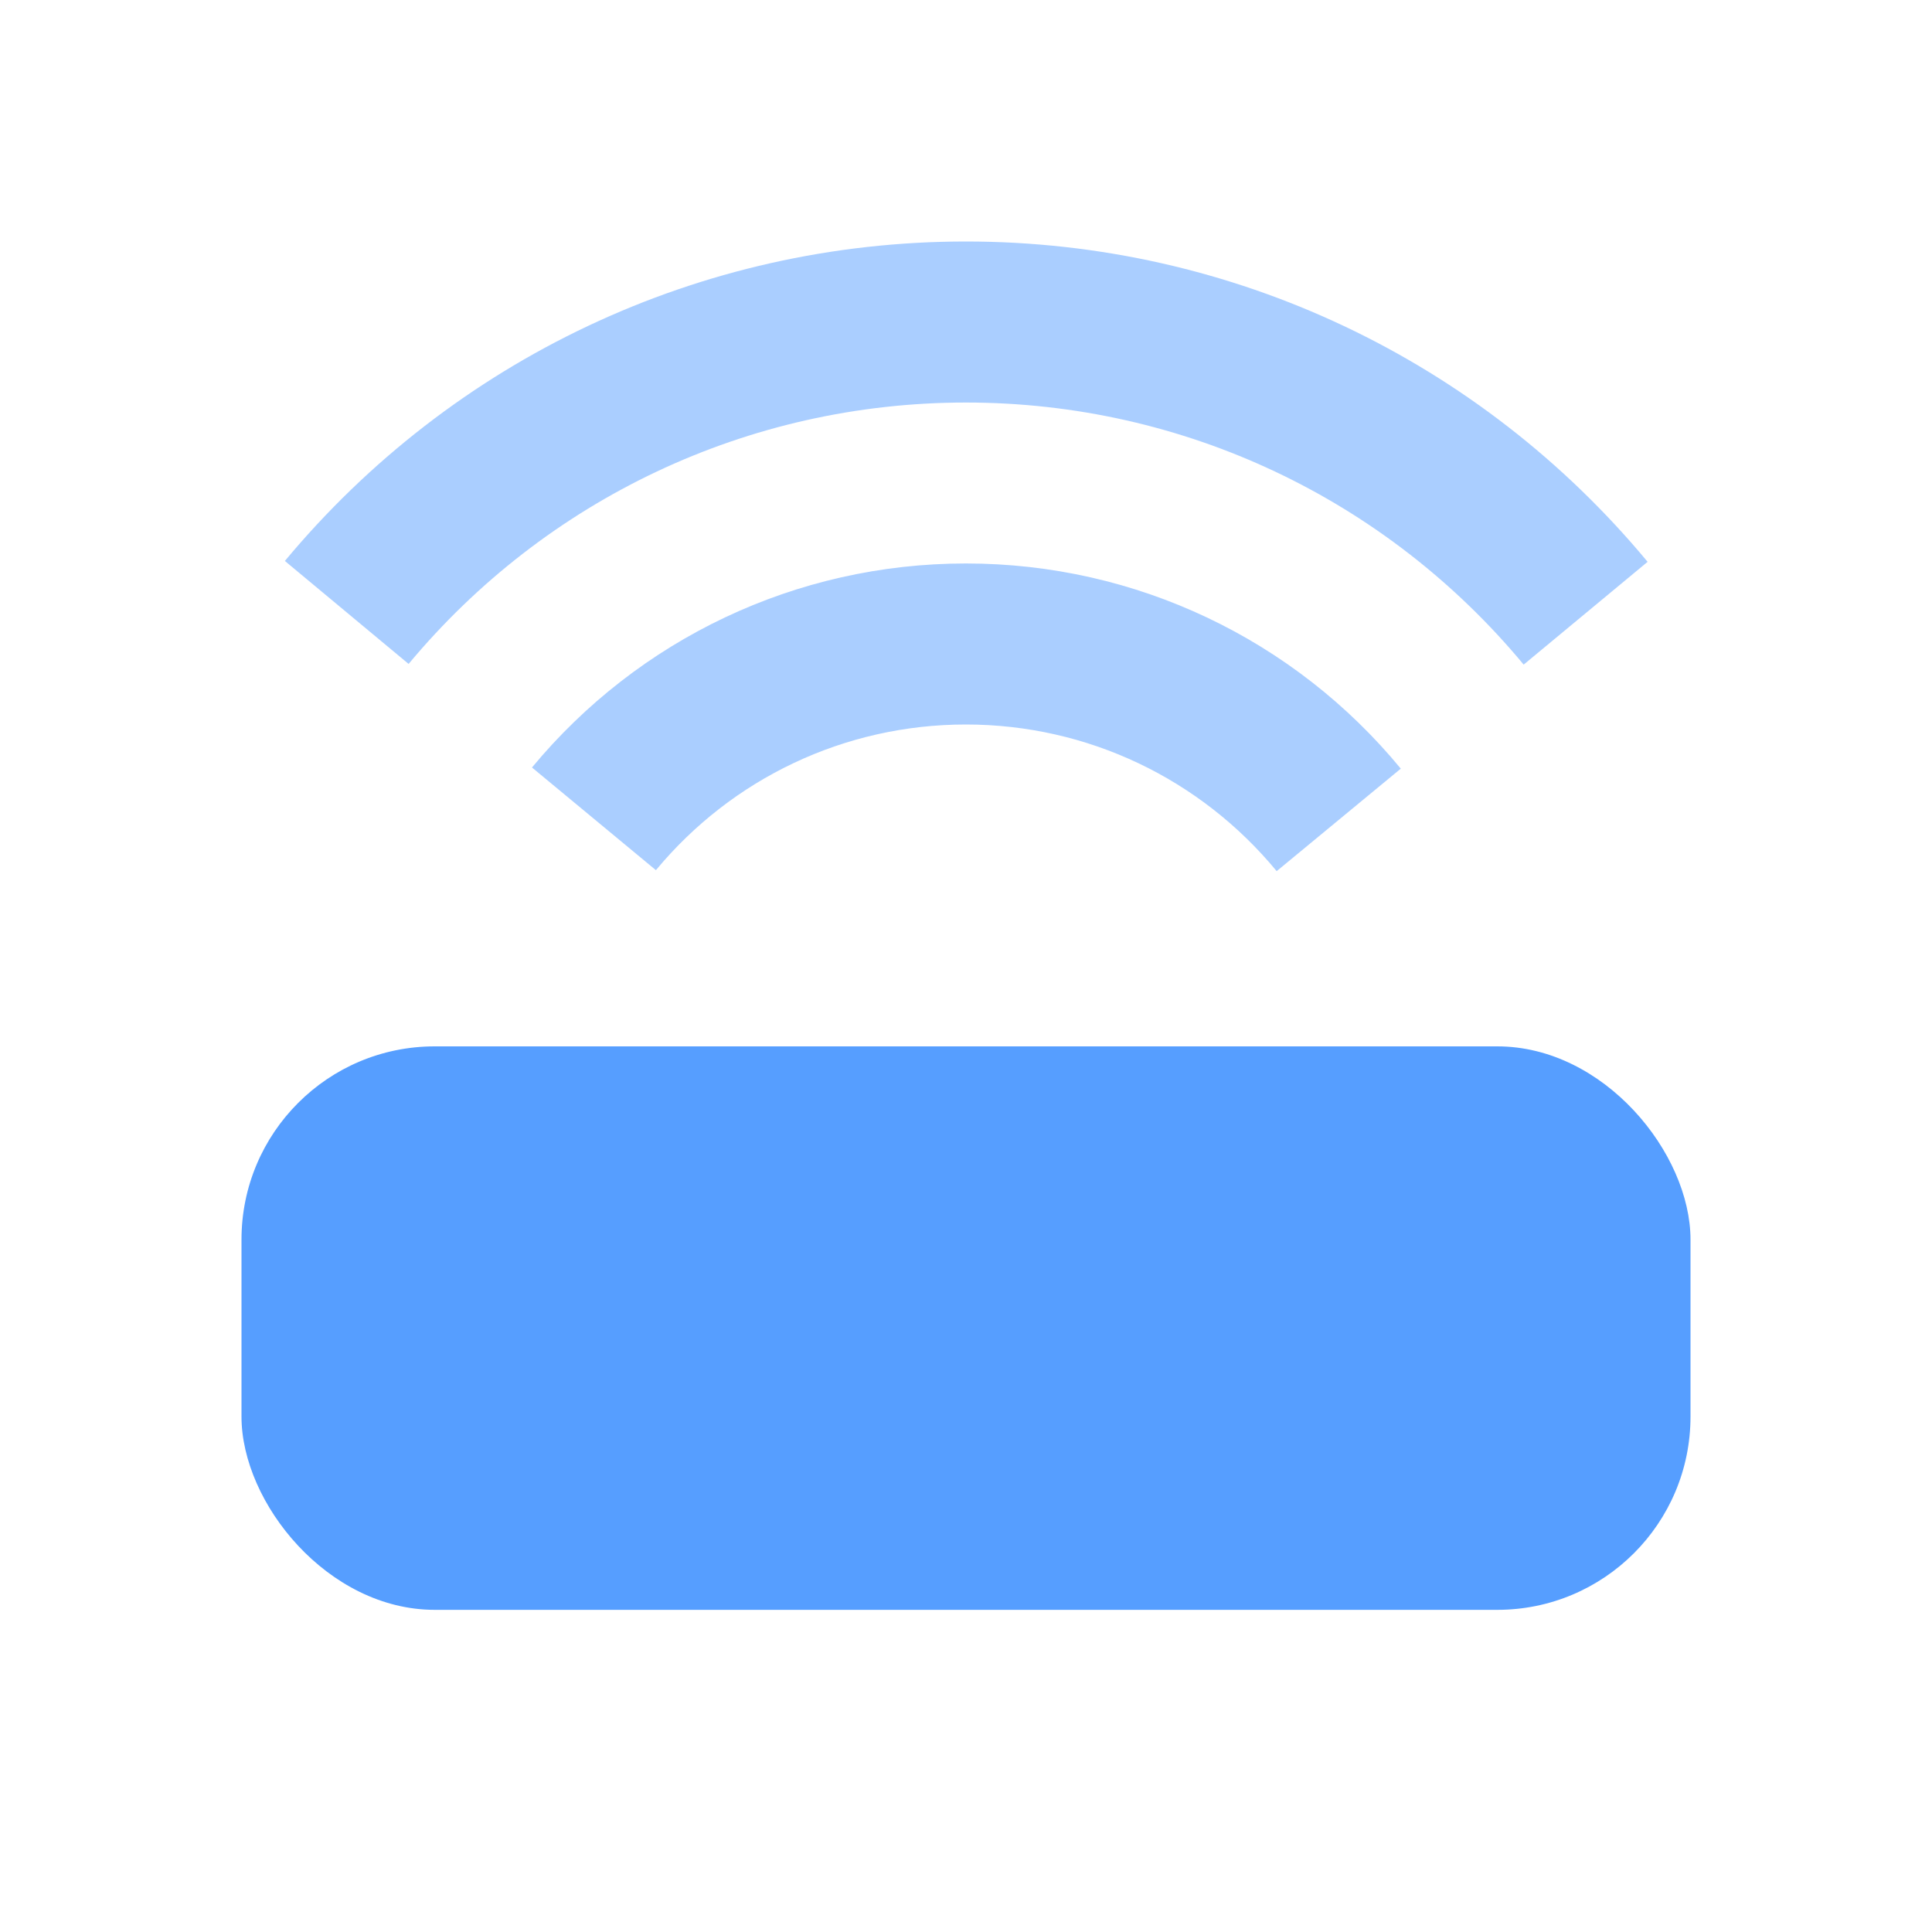 <svg width="20" height="20" viewBox="0 0 20 20" fill="none" xmlns="http://www.w3.org/2000/svg">
<rect x="2.5" y="10.832" width="15" height="5.833" rx="2" fill="#569EFF"/>
<path opacity="0.5" fill-rule="evenodd" clip-rule="evenodd" d="M15.773 6.88L17.056 5.816C15.325 3.731 12.762 2.5 9.999 2.5C7.24 2.5 4.68 3.727 2.949 5.807L4.23 6.873C5.648 5.17 7.741 4.167 9.999 4.167C12.261 4.167 14.356 5.173 15.773 6.88ZM13.216 9.018L14.501 7.957C13.401 6.622 11.763 5.833 9.999 5.833C8.24 5.833 6.608 6.617 5.507 7.945L6.79 9.008C7.577 8.059 8.742 7.5 9.999 7.5C11.26 7.5 12.428 8.063 13.216 9.018Z" fill="#569EFF"/>
</svg>
